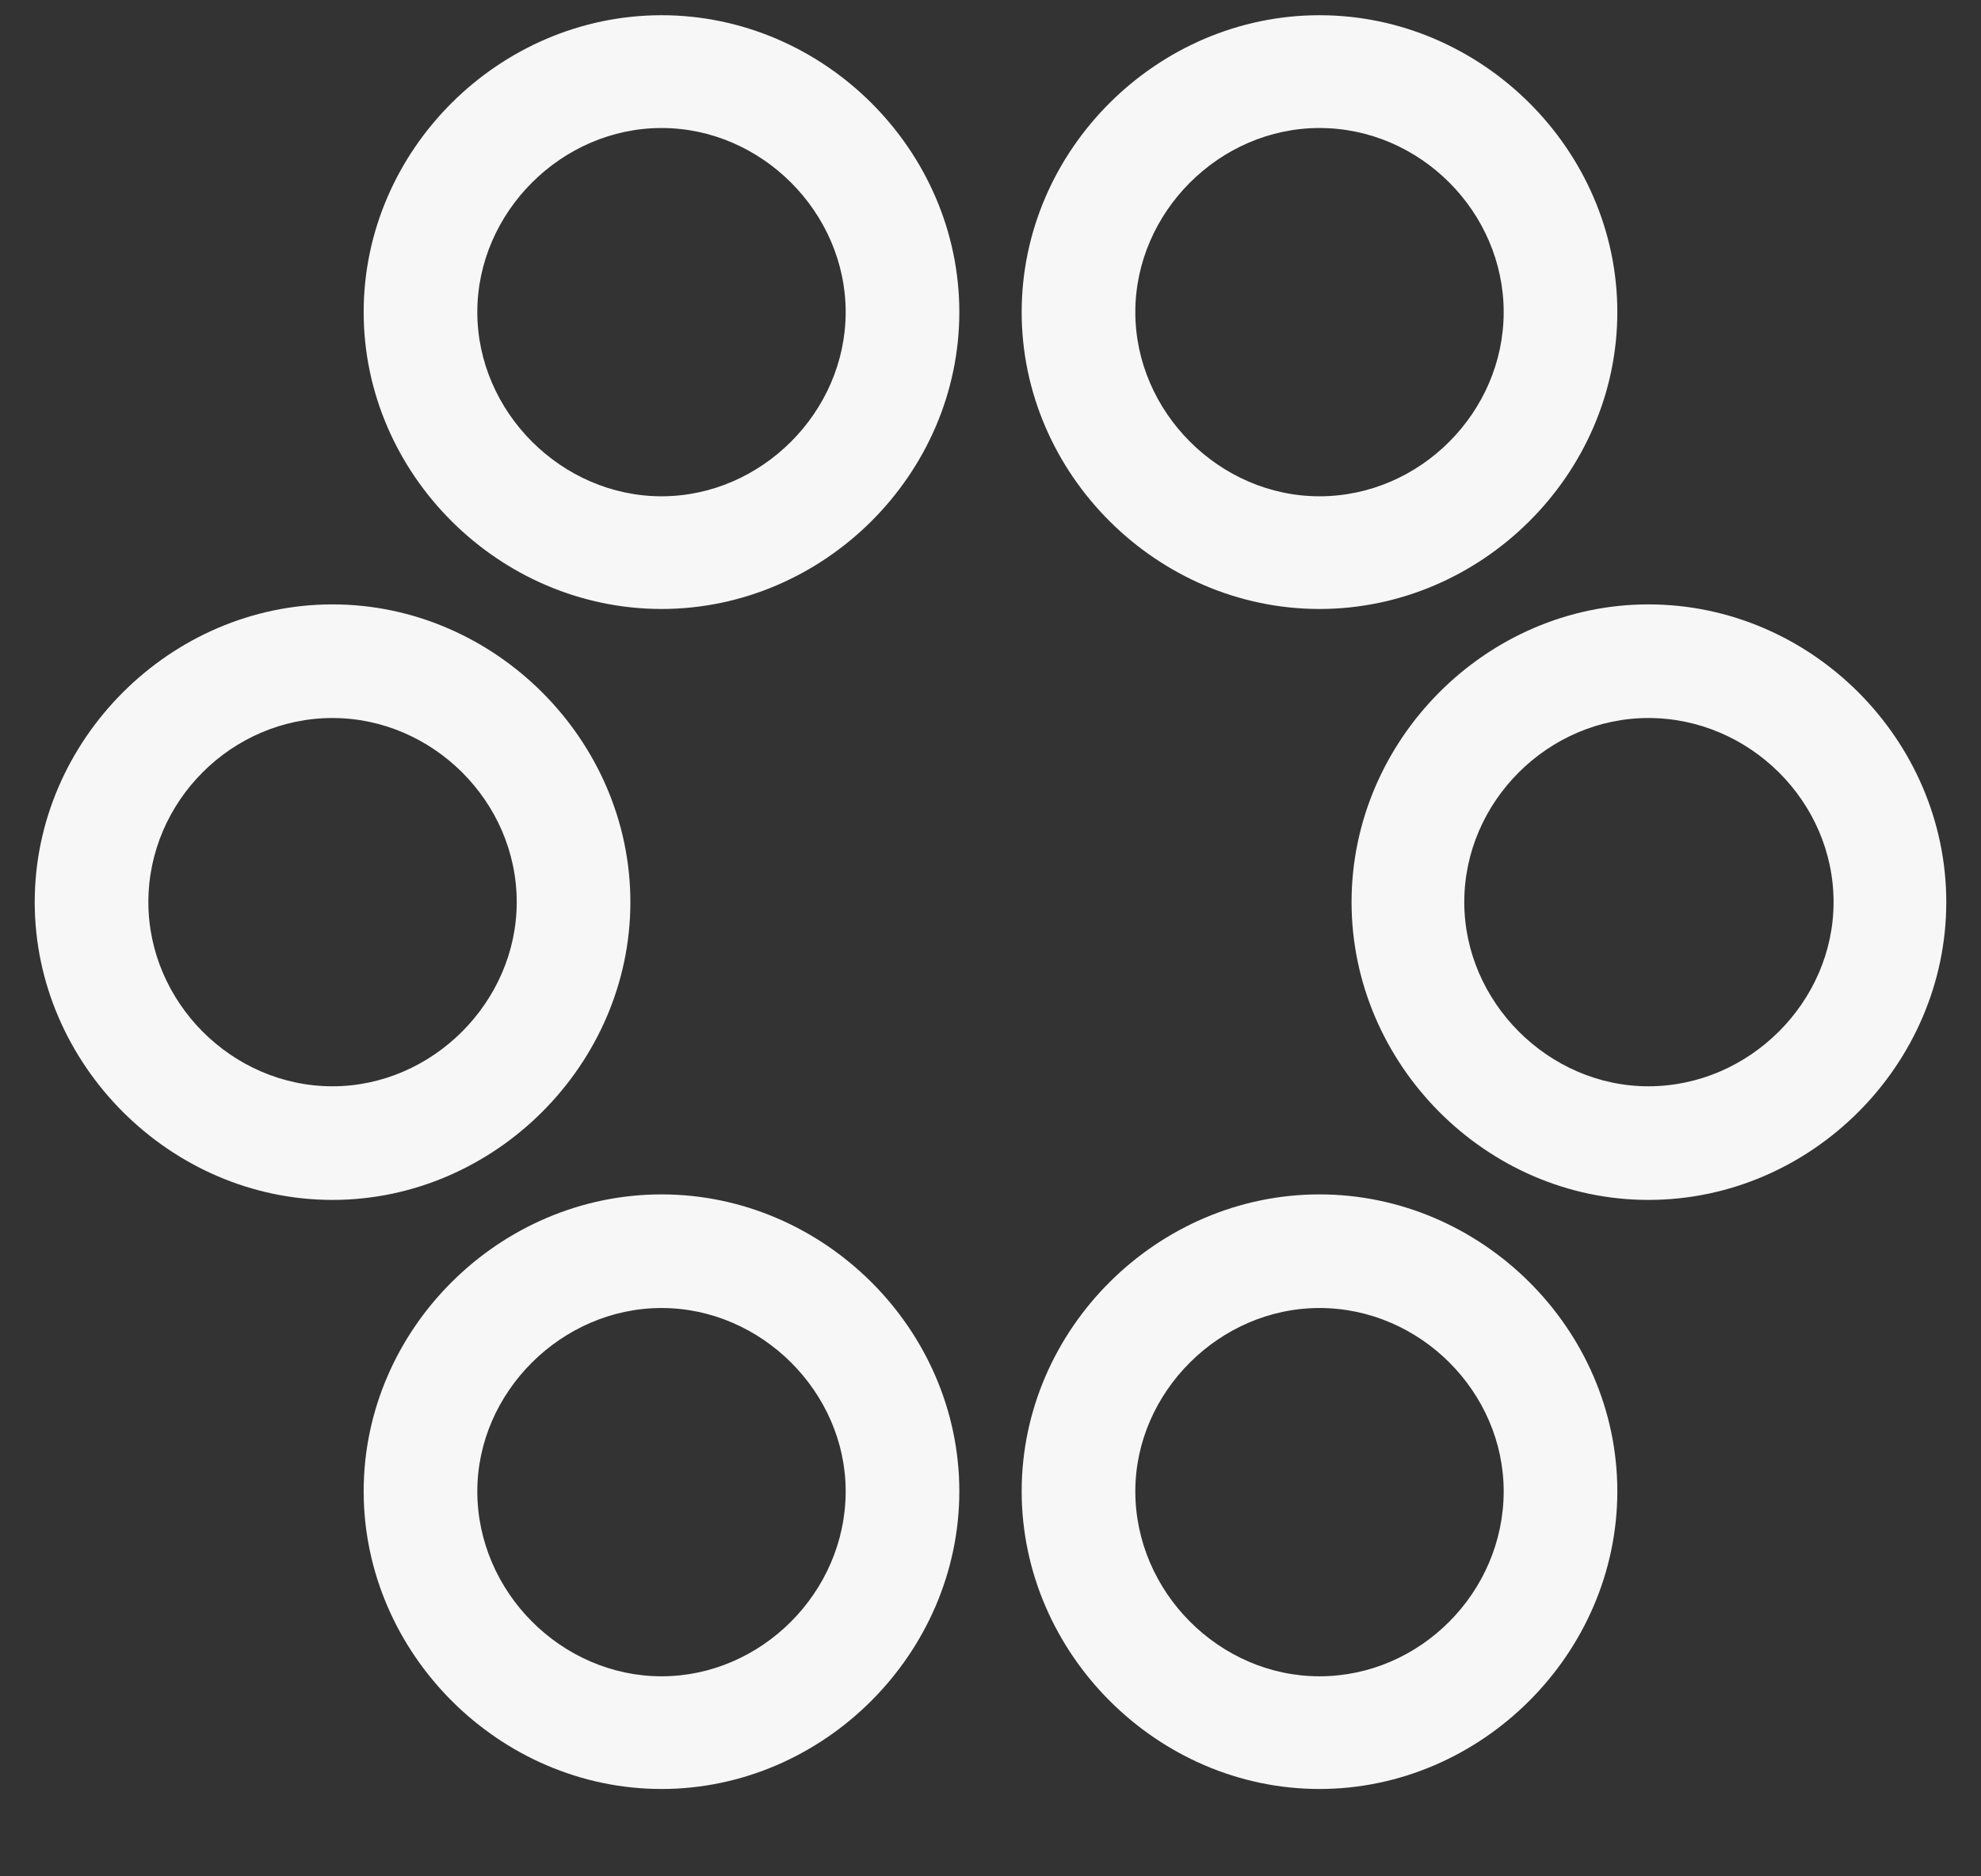 <svg width="19" height="18" viewBox="0 0 19 18" fill="none" xmlns="http://www.w3.org/2000/svg">
<rect x="0" y="0" width="19" height="18" fill="#333333" stroke="none"/>
<path d="M6.345 5.842C7.9 5.842 9.201 4.55 9.201 2.994C9.201 1.438 7.9 0.146 6.345 0.146C4.789 0.146 3.488 1.438 3.488 2.994C3.488 4.55 4.789 5.842 6.345 5.842ZM12.655 5.842C14.211 5.842 15.512 4.55 15.512 2.994C15.512 1.438 14.211 0.146 12.655 0.146C11.1 0.146 9.799 1.438 9.799 2.994C9.799 4.55 11.1 5.842 12.655 5.842ZM6.345 4.761C5.387 4.761 4.578 3.952 4.578 2.994C4.578 2.036 5.387 1.228 6.345 1.228C7.303 1.228 8.111 2.036 8.111 2.994C8.111 3.952 7.303 4.761 6.345 4.761ZM12.655 4.761C11.697 4.761 10.889 3.952 10.889 2.994C10.889 2.036 11.697 1.228 12.655 1.228C13.622 1.228 14.422 2.036 14.422 2.994C14.422 3.952 13.622 4.761 12.655 4.761ZM3.189 11.511C4.745 11.511 6.046 10.21 6.046 8.654C6.046 7.099 4.745 5.798 3.189 5.798C1.634 5.798 0.333 7.099 0.333 8.654C0.333 10.21 1.634 11.511 3.189 11.511ZM15.81 11.511C17.375 11.511 18.667 10.21 18.667 8.654C18.667 7.099 17.375 5.798 15.81 5.798C14.255 5.798 12.963 7.099 12.963 8.654C12.963 10.21 14.255 11.511 15.81 11.511ZM3.189 10.421C2.223 10.421 1.423 9.612 1.423 8.654C1.423 7.688 2.223 6.888 3.189 6.888C4.147 6.888 4.956 7.688 4.956 8.654C4.956 9.612 4.147 10.421 3.189 10.421ZM15.81 10.421C14.852 10.421 14.044 9.612 14.044 8.654C14.044 7.688 14.852 6.888 15.81 6.888C16.777 6.888 17.586 7.688 17.586 8.654C17.586 9.612 16.777 10.421 15.81 10.421ZM6.345 17.162C7.9 17.162 9.201 15.861 9.201 14.306C9.201 12.75 7.9 11.458 6.345 11.458C4.789 11.458 3.488 12.75 3.488 14.306C3.488 15.861 4.789 17.162 6.345 17.162ZM12.655 17.162C14.211 17.162 15.512 15.861 15.512 14.306C15.512 12.75 14.211 11.458 12.655 11.458C11.1 11.458 9.799 12.75 9.799 14.306C9.799 15.861 11.1 17.162 12.655 17.162ZM6.345 16.081C5.387 16.081 4.578 15.273 4.578 14.306C4.578 13.356 5.387 12.548 6.345 12.548C7.303 12.548 8.111 13.356 8.111 14.306C8.111 15.273 7.303 16.081 6.345 16.081ZM12.655 16.081C11.697 16.081 10.889 15.273 10.889 14.306C10.889 13.356 11.697 12.548 12.655 12.548C13.622 12.548 14.422 13.356 14.422 14.306C14.422 15.273 13.622 16.081 12.655 16.081Z" fill="#F7F7F7"/>
</svg>
